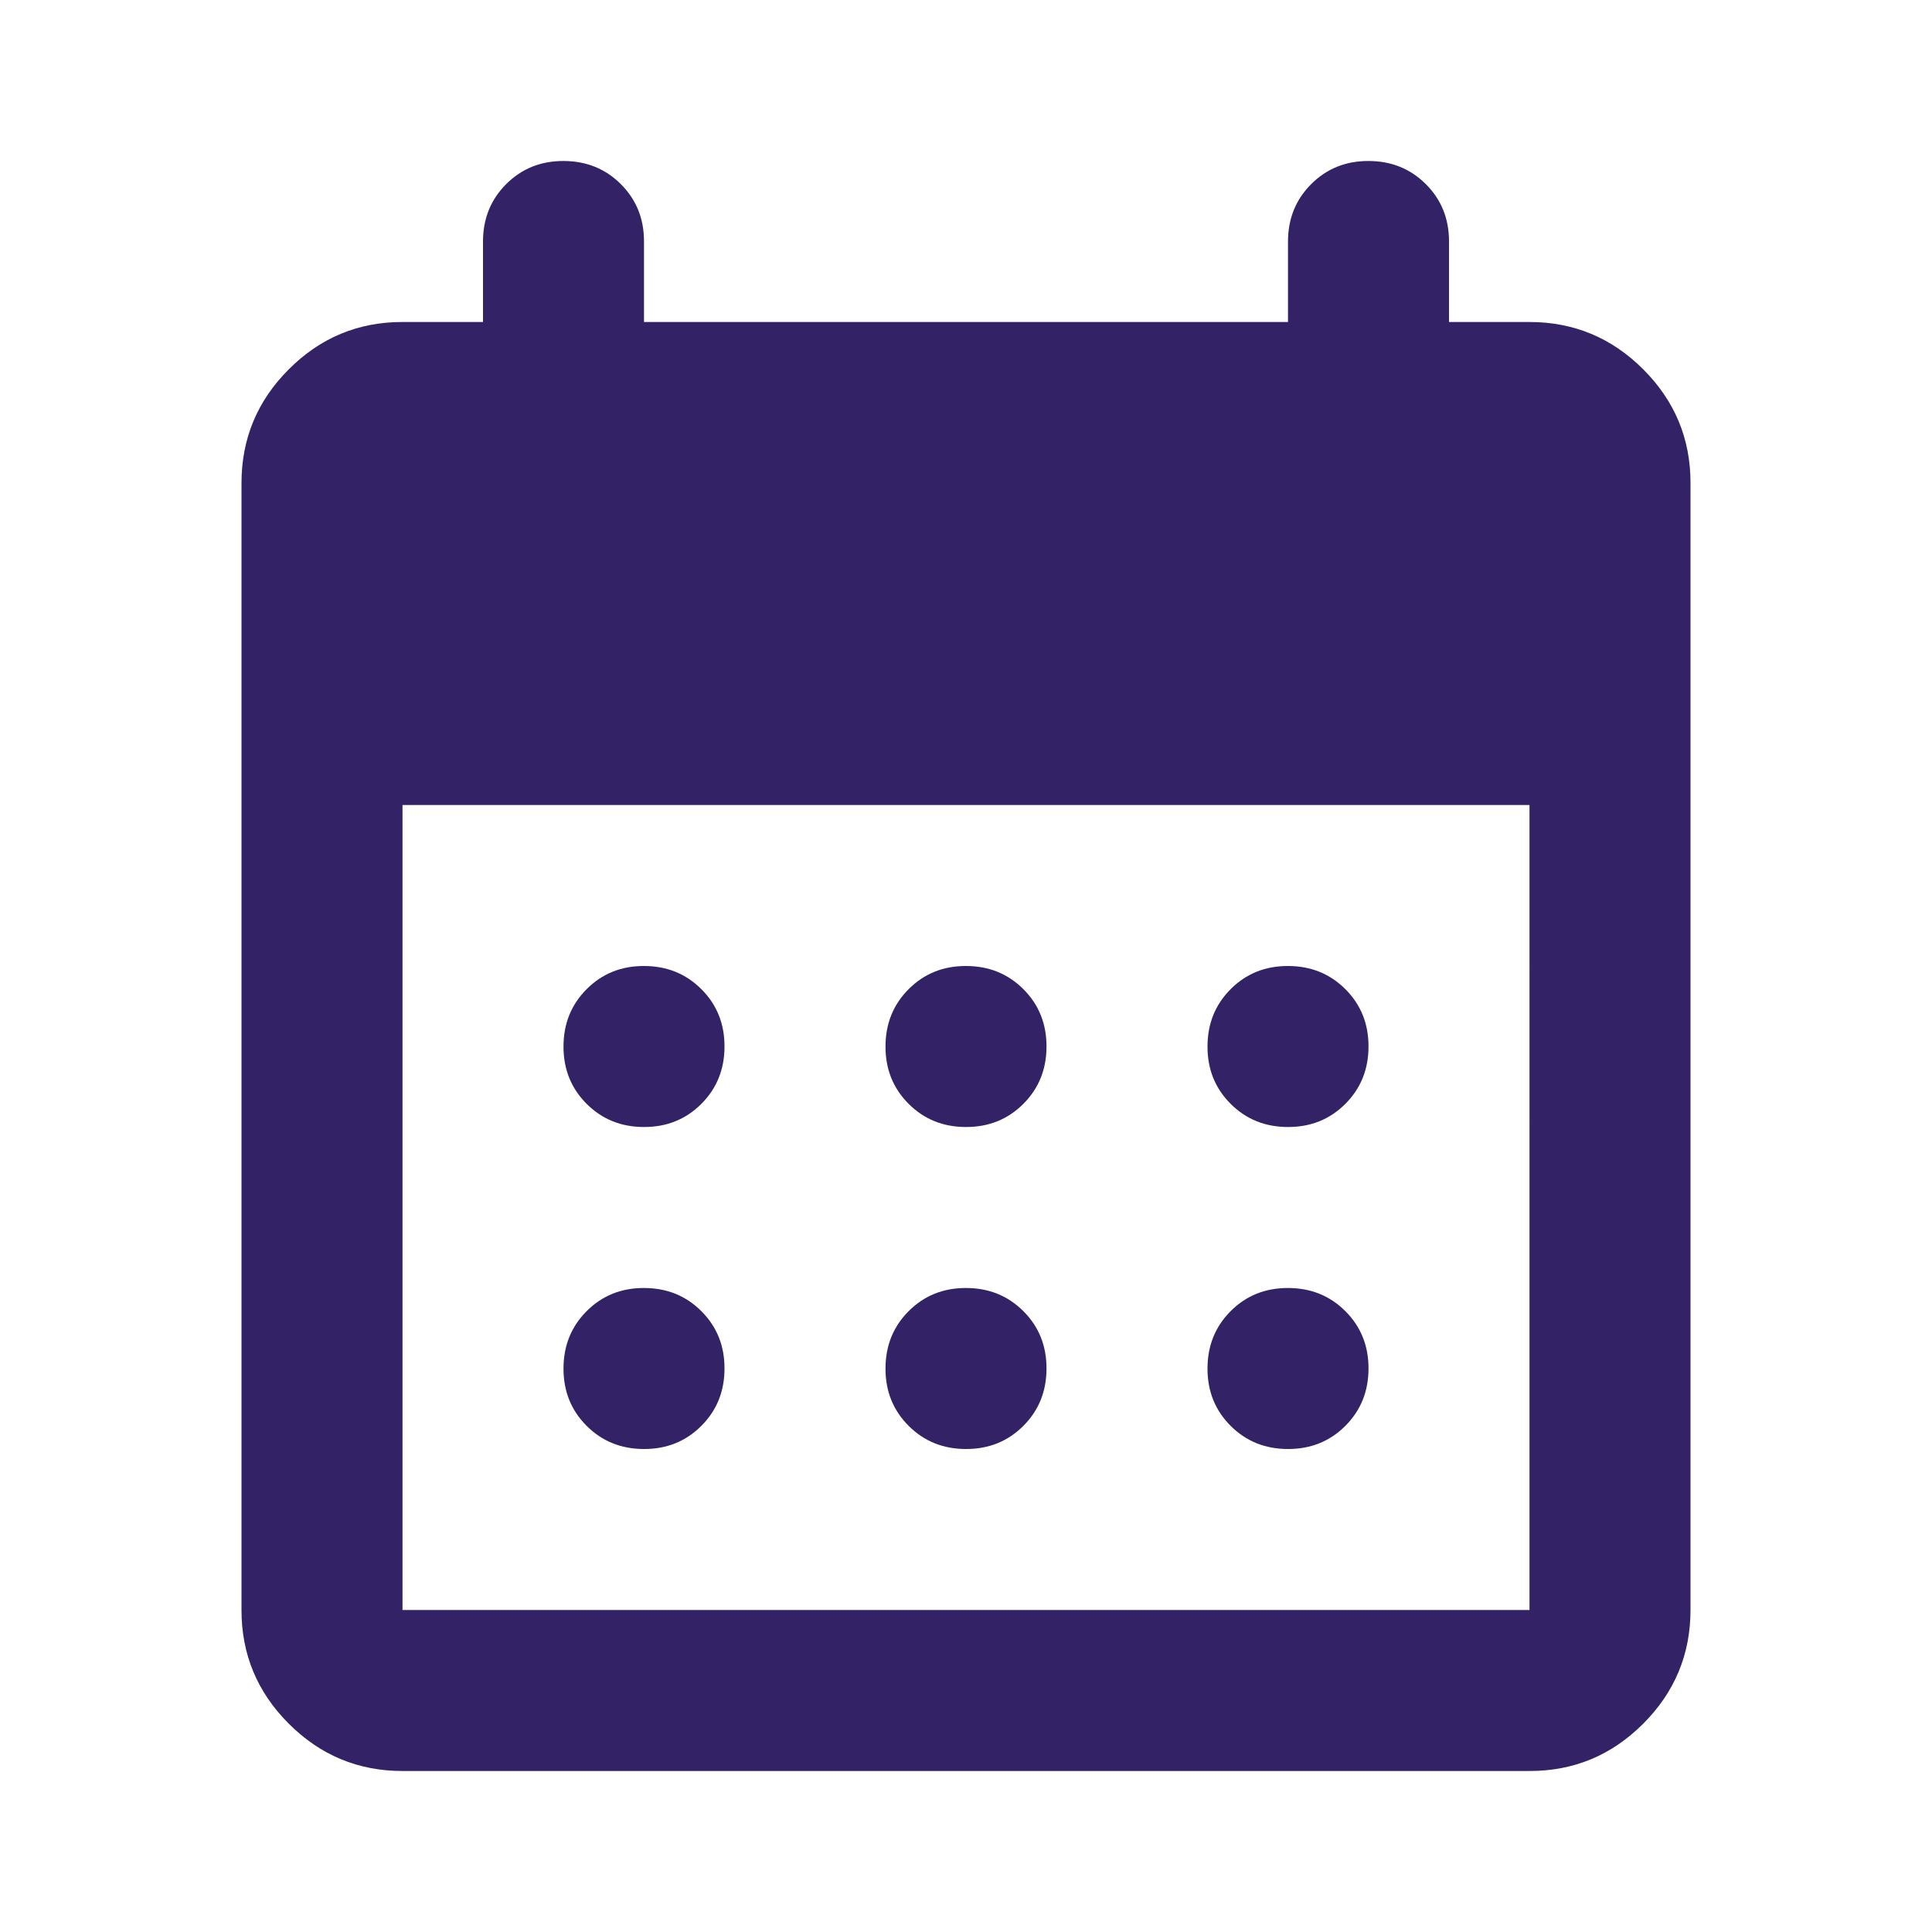 <svg xmlns="http://www.w3.org/2000/svg" width="30" height="30" viewBox="0 0 24 24"><path fill="#326" d="M5 22q-.825 0-1.413-.588T3 20V6q0-.825.588-1.413T5 4h1V3q0-.425.288-.713T7 2q.425 0 .713.288T8 3v1h8V3q0-.425.288-.713T17 2q.425 0 .713.288T18 3v1h1q.825 0 1.413.588T21 6v14q0 .825-.588 1.413T19 22H5Zm0-2h14V10H5v10Zm7-6q-.425 0-.713-.288T11 13q0-.425.288-.713T12 12q.425 0 .713.288T13 13q0 .425-.288.713T12 14Zm-4 0q-.425 0-.713-.288T7 13q0-.425.288-.713T8 12q.425 0 .713.288T9 13q0 .425-.288.713T8 14Zm8 0q-.425 0-.713-.288T15 13q0-.425.288-.713T16 12q.425 0 .713.288T17 13q0 .425-.288.713T16 14Zm-4 4q-.425 0-.713-.288T11 17q0-.425.288-.713T12 16q.425 0 .713.288T13 17q0 .425-.288.713T12 18Zm-4 0q-.425 0-.713-.288T7 17q0-.425.288-.713T8 16q.425 0 .713.288T9 17q0 .425-.288.713T8 18Zm8 0q-.425 0-.713-.288T15 17q0-.425.288-.713T16 16q.425 0 .713.288T17 17q0 .425-.288.713T16 18Z"/></svg>